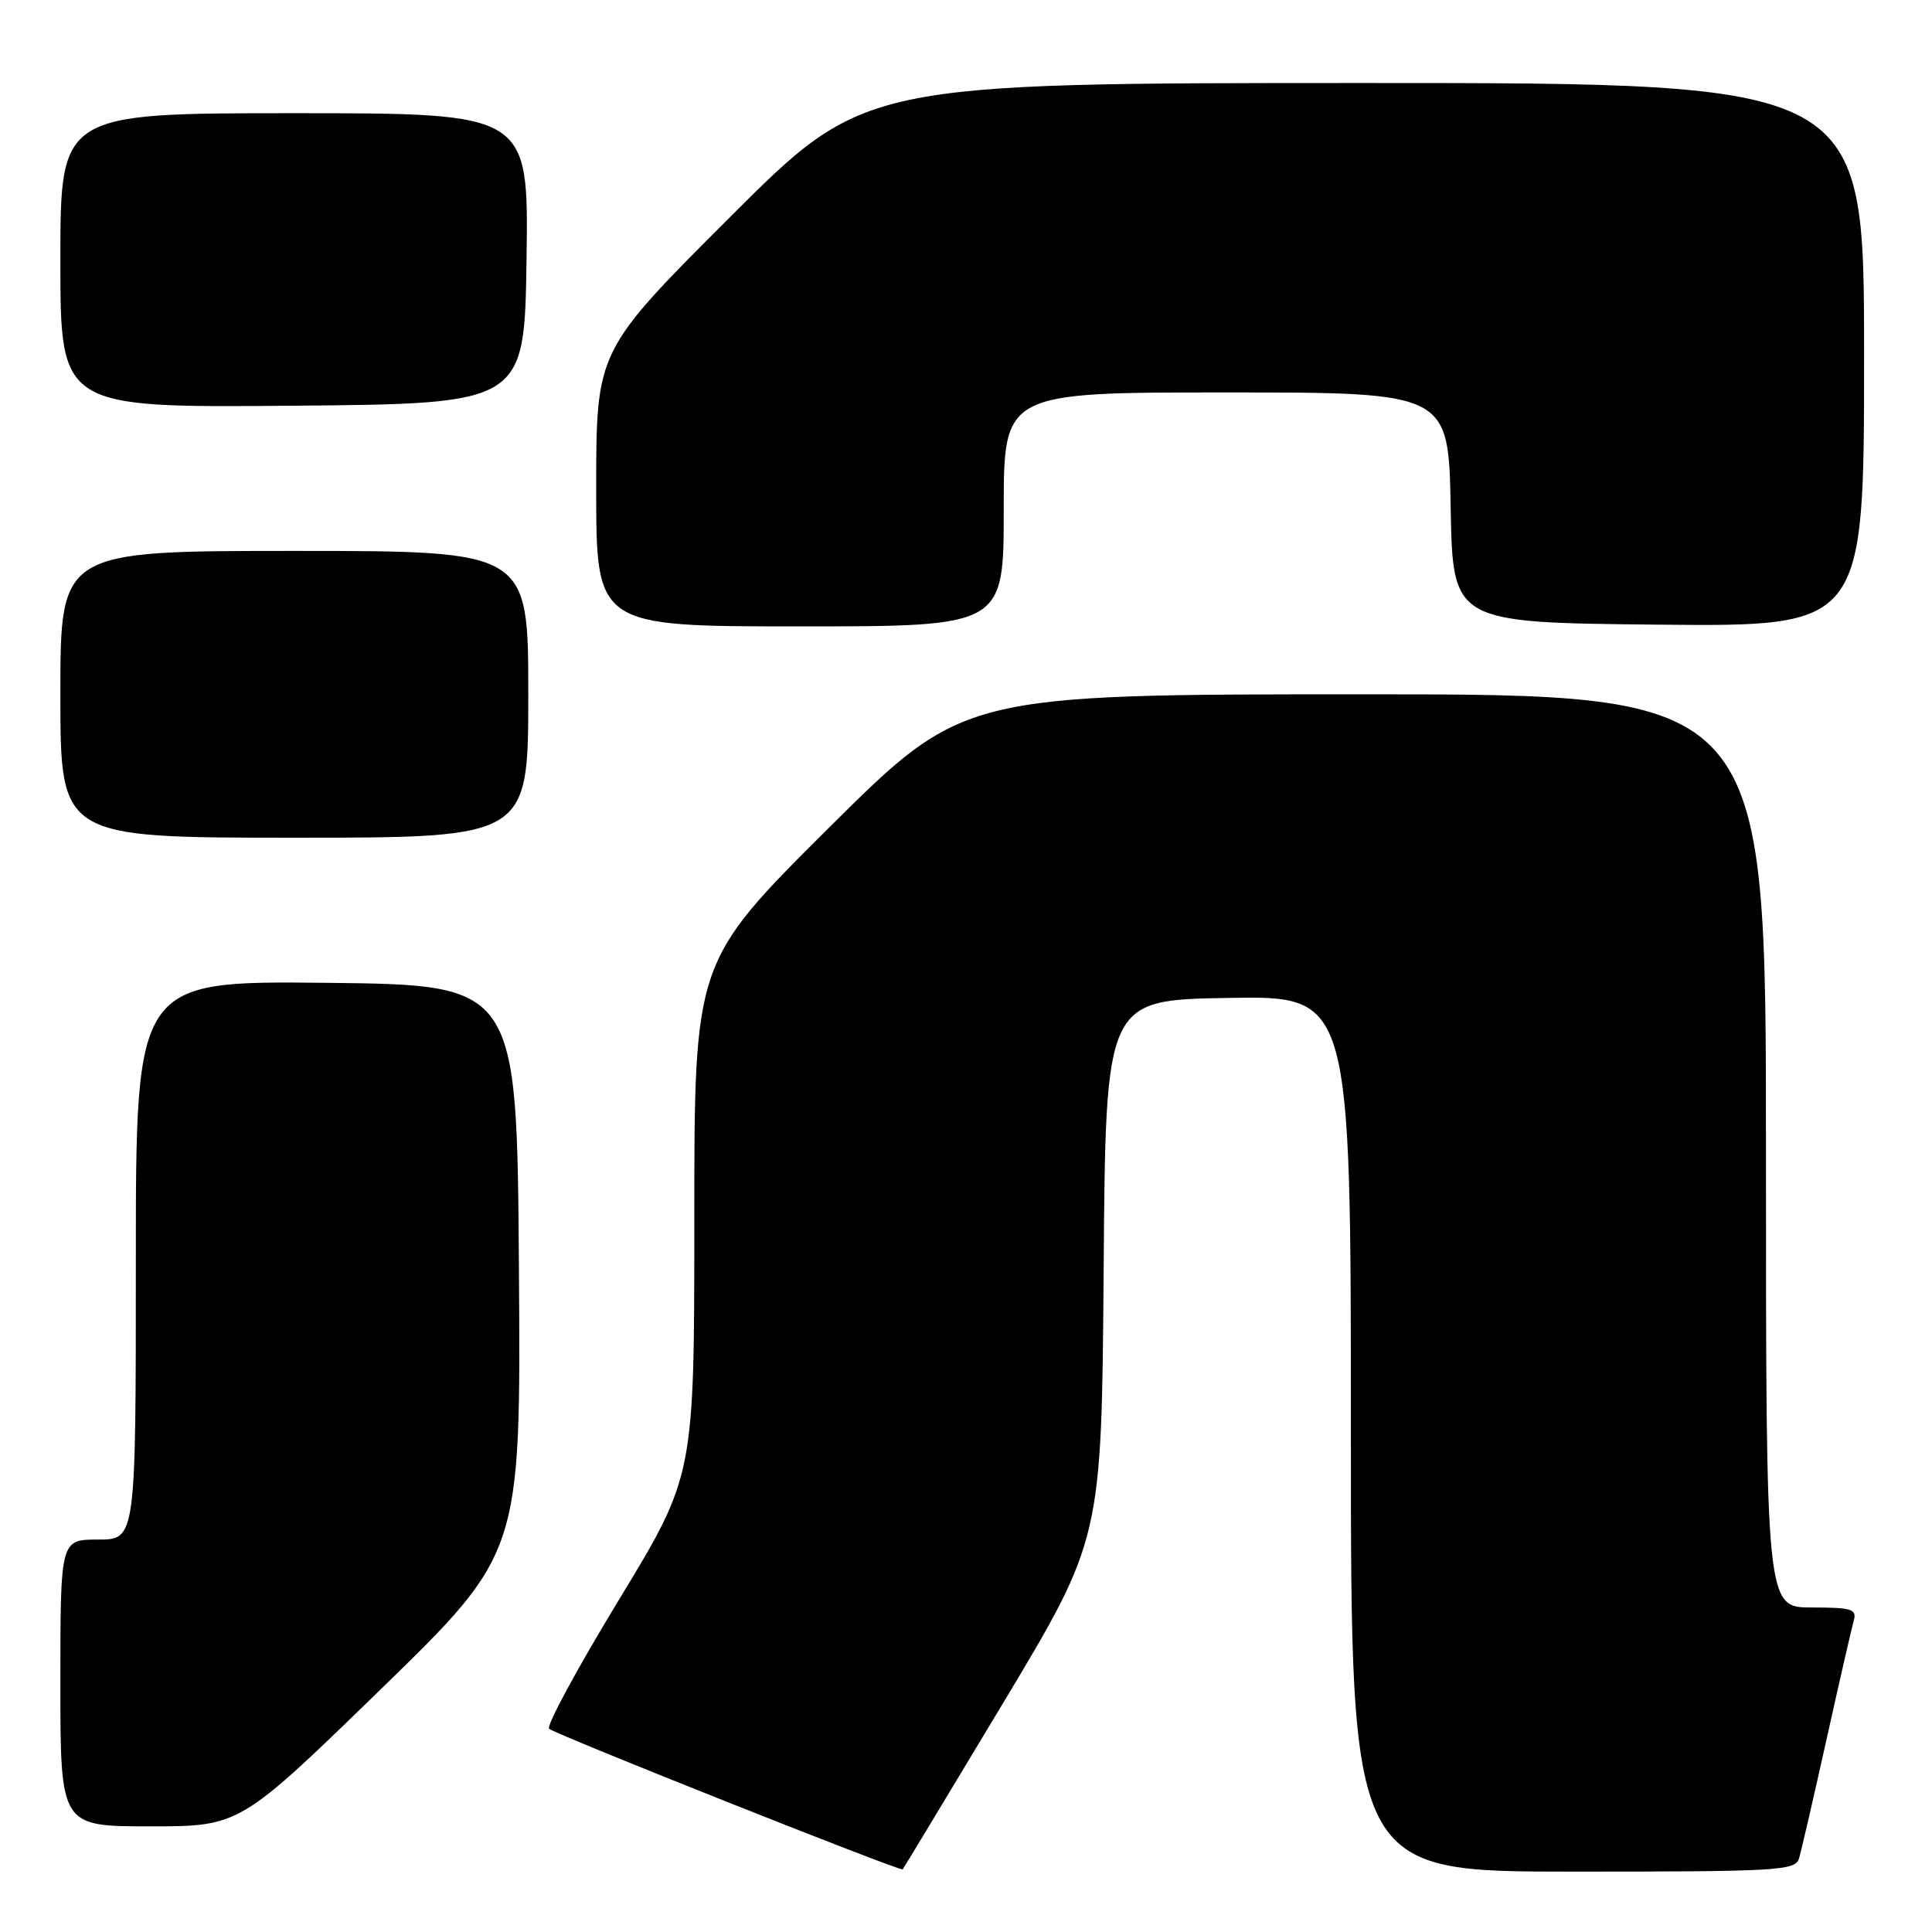 <?xml version="1.0" encoding="UTF-8" standalone="no"?>
<!DOCTYPE svg PUBLIC "-//W3C//DTD SVG 1.1//EN" "http://www.w3.org/Graphics/SVG/1.1/DTD/svg11.dtd" >
<svg xmlns="http://www.w3.org/2000/svg" xmlns:xlink="http://www.w3.org/1999/xlink" version="1.1" viewBox="0 0 256 256">
 <g >
 <path fill="currentColor"
d=" M 132.89 225.71 C 145.97 203.92 145.97 203.92 146.24 168.21 C 146.50 132.50 146.50 132.50 162.75 132.23 C 179.00 131.95 179.00 131.95 179.00 189.98 C 179.00 248.00 179.00 248.00 208.43 248.00 C 235.60 248.00 237.91 247.87 238.38 246.25 C 238.67 245.29 240.31 238.20 242.02 230.50 C 243.73 222.80 245.36 215.71 245.63 214.75 C 246.07 213.22 245.37 213.00 240.07 213.00 C 234.00 213.00 234.00 213.00 234.00 152.50 C 234.00 92.00 234.00 92.00 180.81 92.00 C 127.63 92.00 127.63 92.00 109.81 109.71 C 92.00 127.43 92.00 127.43 92.00 161.49 C 92.00 195.55 92.00 195.55 82.01 211.98 C 76.52 221.02 72.35 228.71 72.76 229.07 C 73.62 229.83 119.33 248.01 119.61 247.70 C 119.71 247.59 125.69 237.69 132.89 225.71 Z  M 50.40 223.89 C 69.02 205.78 69.02 205.78 68.76 168.14 C 68.50 130.50 68.50 130.50 43.25 130.23 C 18.00 129.97 18.00 129.97 18.00 166.98 C 18.00 204.00 18.00 204.00 13.00 204.00 C 8.00 204.00 8.00 204.00 8.00 223.00 C 8.00 242.00 8.00 242.00 19.88 242.00 C 31.77 242.00 31.77 242.00 50.40 223.89 Z  M 70.00 92.00 C 70.00 73.00 70.00 73.00 39.00 73.00 C 8.00 73.00 8.00 73.00 8.00 92.00 C 8.00 111.00 8.00 111.00 39.00 111.00 C 70.00 111.00 70.00 111.00 70.00 92.00 Z  M 133.00 67.50 C 133.00 52.00 133.00 52.00 162.47 52.00 C 191.95 52.00 191.95 52.00 192.22 67.25 C 192.50 82.50 192.50 82.50 219.75 82.77 C 247.00 83.03 247.00 83.03 247.00 47.02 C 247.00 11.00 247.00 11.00 180.76 11.00 C 114.52 11.00 114.52 11.00 96.76 28.74 C 79.00 46.48 79.00 46.48 79.00 64.74 C 79.00 83.00 79.00 83.00 106.00 83.00 C 133.00 83.00 133.00 83.00 133.00 67.50 Z  M 69.77 34.25 C 70.04 15.00 70.04 15.00 39.02 15.00 C 8.00 15.00 8.00 15.00 8.00 34.51 C 8.00 54.03 8.00 54.03 38.75 53.76 C 69.50 53.50 69.50 53.50 69.77 34.25 Z "/>
</g>
</svg>